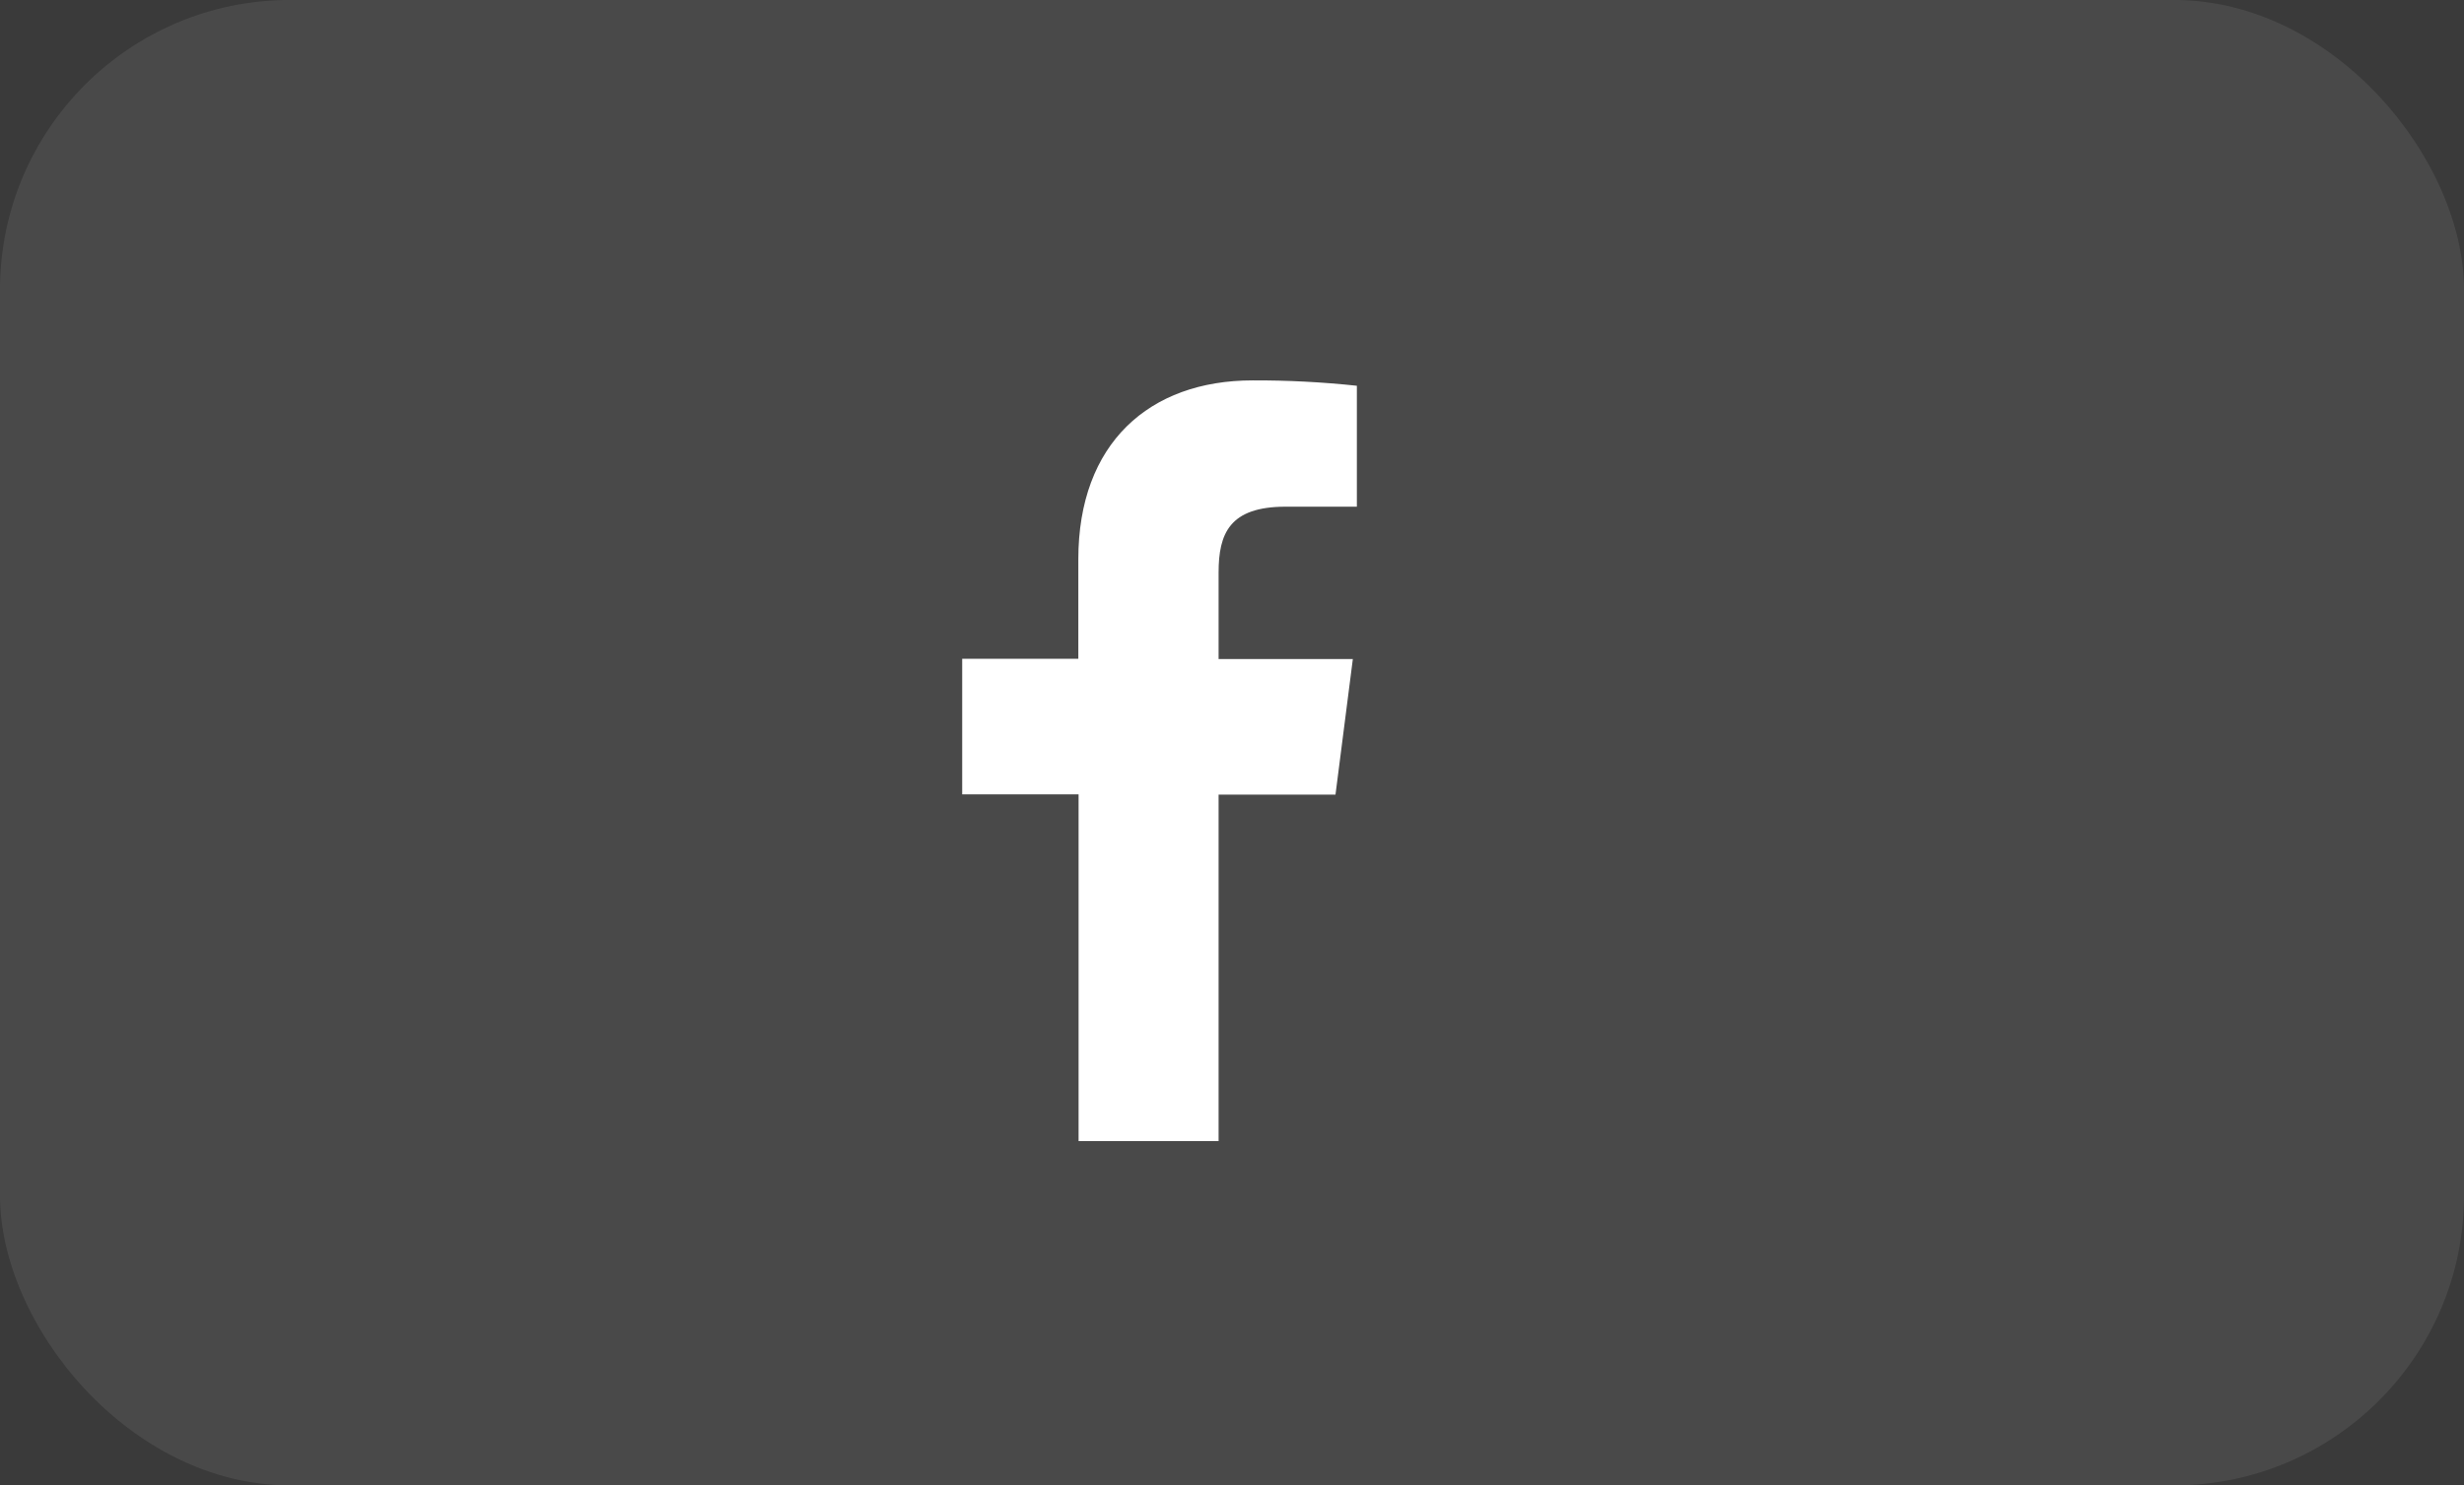 <svg width="68" height="41" viewBox="0 0 68 41" fill="none" xmlns="http://www.w3.org/2000/svg">
<rect width="68" height="41" fill="#323232"/>
<rect x="-57" y="-140" width="392" height="342" fill="#535353" fill-opacity="0.27"/>
<rect width="68" height="41" rx="8" fill="white" fill-opacity="0.08"/>
<path d="M33.63 31.497V21.934H36.856L37.335 18.191H33.63V15.806C33.63 14.726 33.931 13.986 35.481 13.986H37.446V10.648C36.49 10.546 35.529 10.496 34.568 10.5C31.716 10.5 29.759 12.241 29.759 15.436V18.184H26.554V21.927H29.766V31.497H33.63Z" fill="white"/>
</svg>
